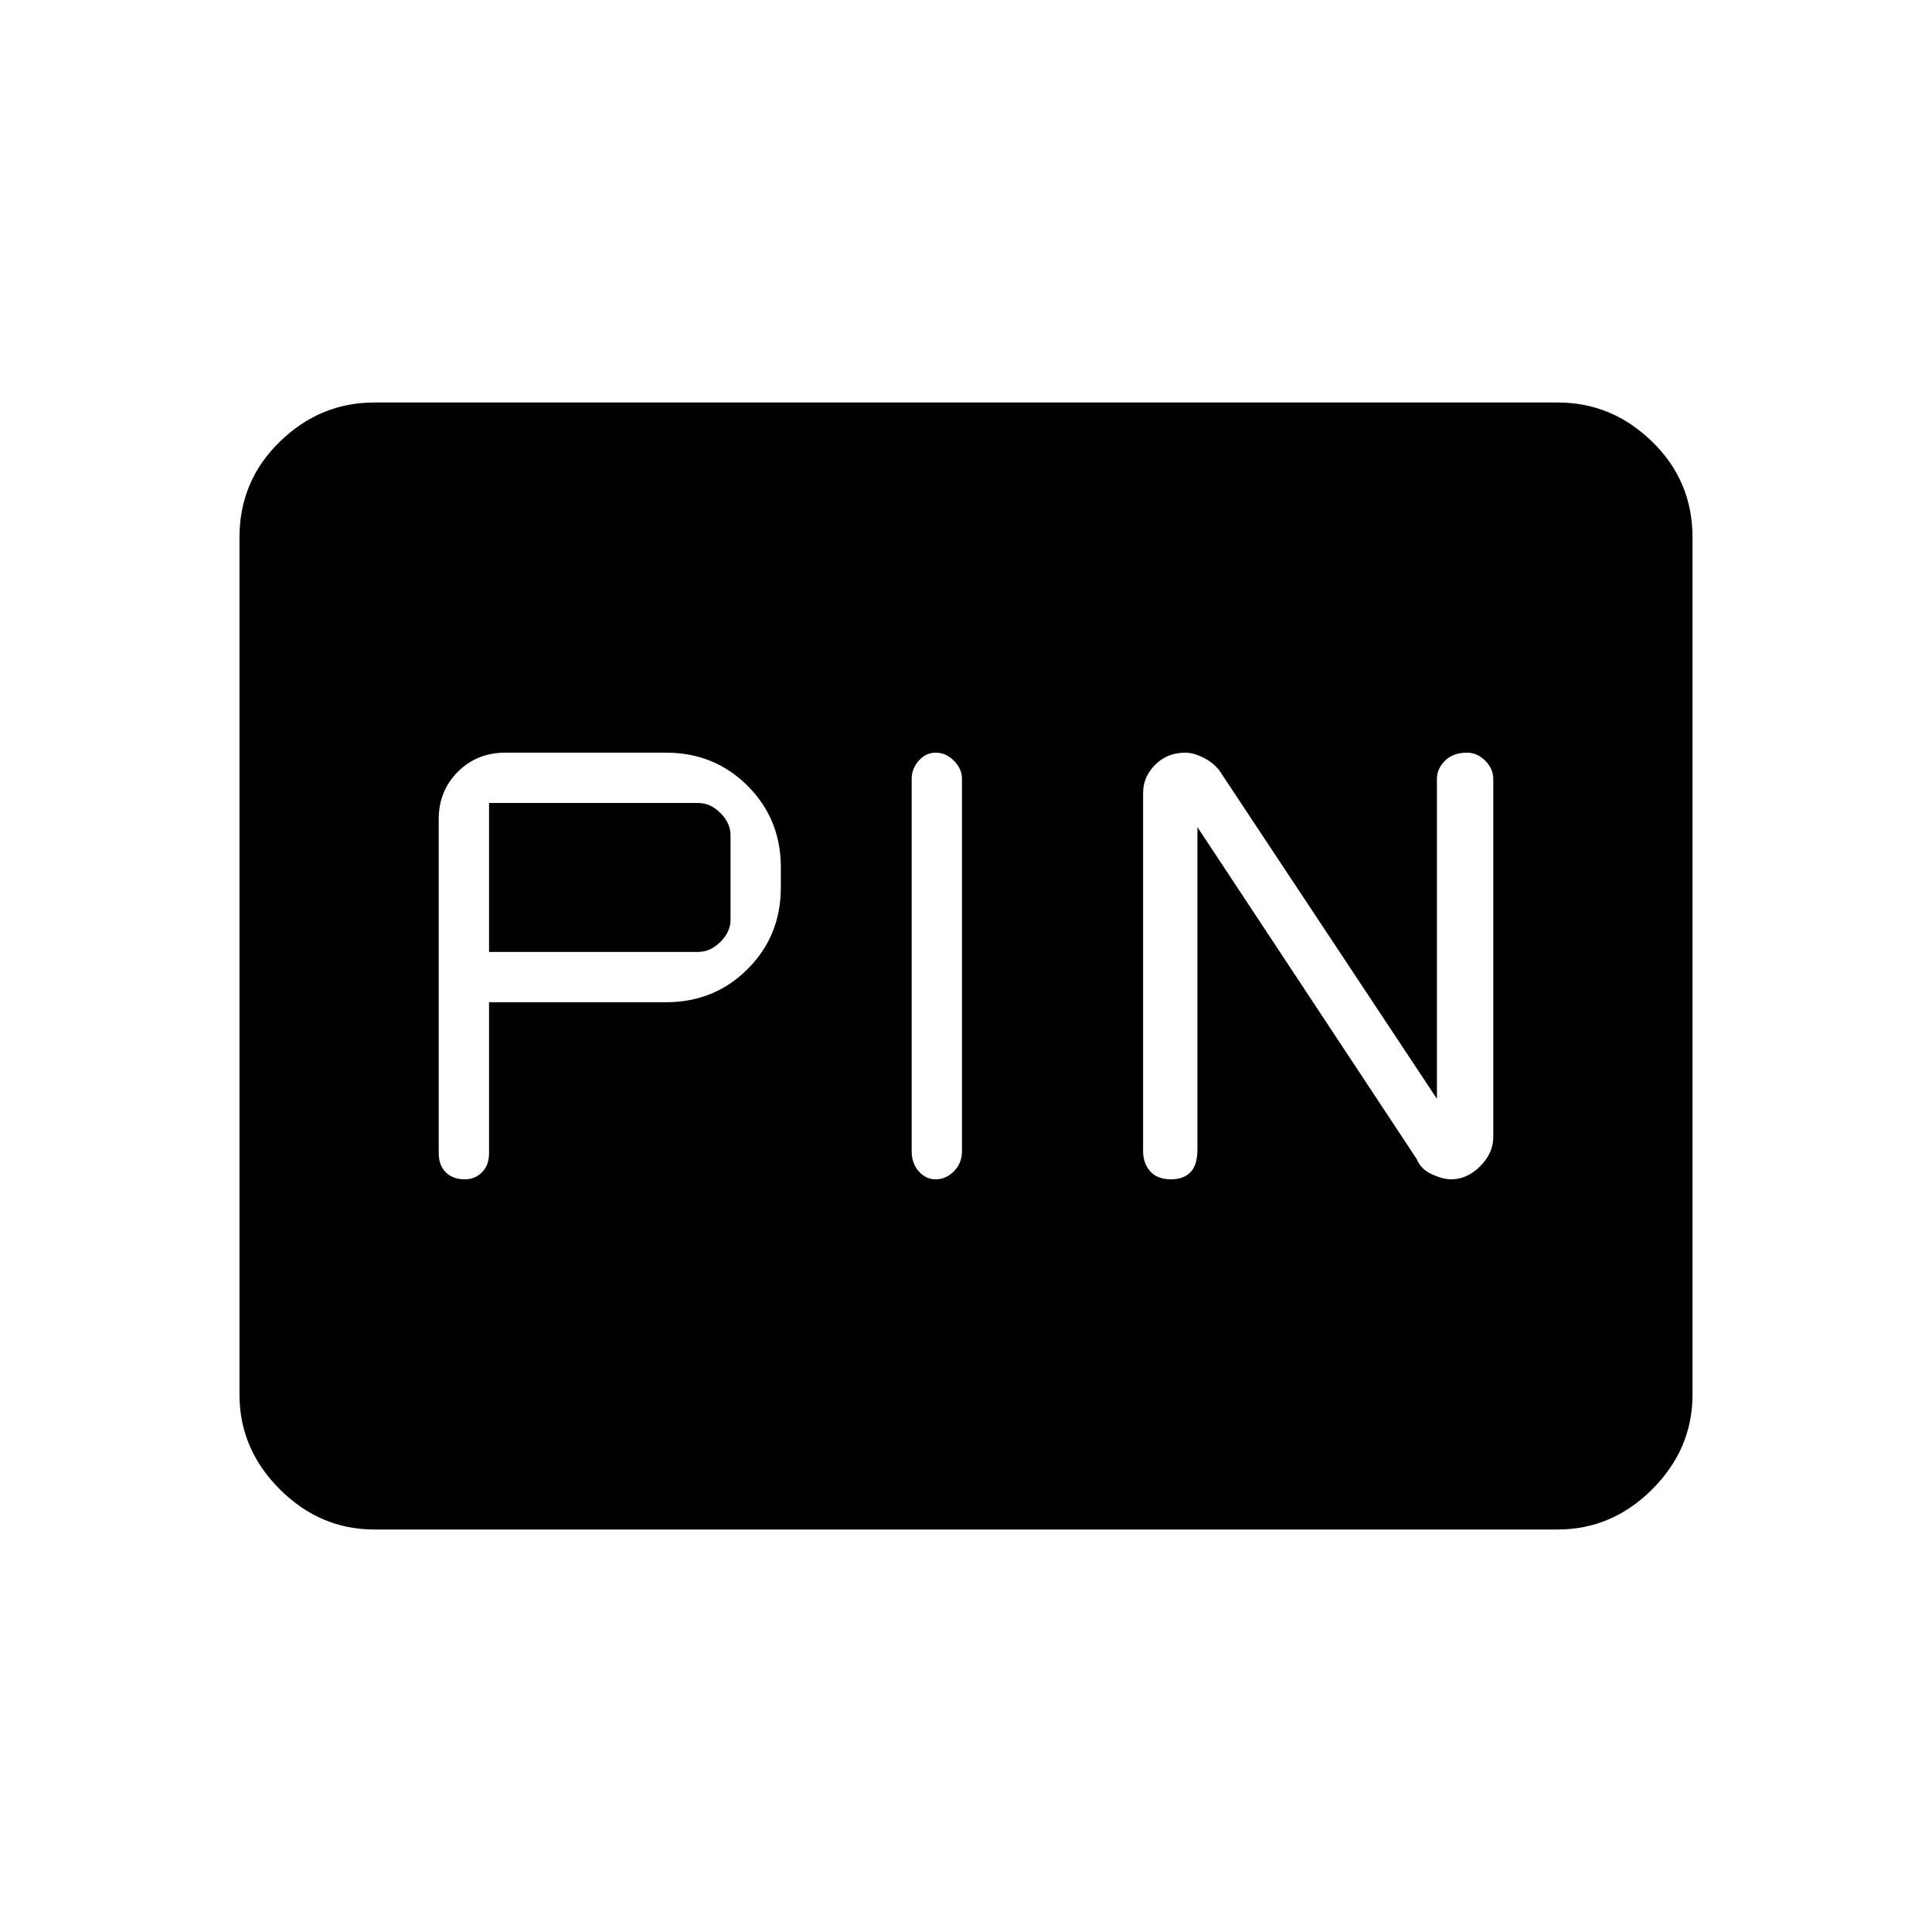 <svg xmlns="http://www.w3.org/2000/svg" height="48" width="48"><path d="M29.1 29.3Q29.4 29.3 29.575 29.125Q29.75 28.95 29.75 28.55V20.55L35.2 28.8Q35.3 29.05 35.575 29.175Q35.85 29.3 36.05 29.3Q36.45 29.3 36.775 28.975Q37.1 28.65 37.1 28.25V19.35Q37.1 19.1 36.9 18.9Q36.7 18.7 36.45 18.7Q36.1 18.7 35.9 18.9Q35.7 19.1 35.7 19.35V27.3L30.3 19.15Q30.15 18.95 29.9 18.825Q29.65 18.7 29.45 18.7Q29 18.7 28.7 19Q28.4 19.3 28.4 19.7V28.6Q28.4 28.9 28.575 29.1Q28.75 29.3 29.1 29.3ZM23.25 29.3Q23.5 29.3 23.7 29.1Q23.9 28.9 23.9 28.6V19.35Q23.9 19.1 23.7 18.9Q23.5 18.7 23.25 18.7Q23 18.7 22.825 18.9Q22.65 19.1 22.65 19.35V28.6Q22.65 28.9 22.825 29.1Q23 29.3 23.25 29.3ZM11.55 29.3Q11.8 29.3 11.975 29.125Q12.15 28.95 12.15 28.65V24.9H16.55Q17.75 24.9 18.575 24.075Q19.4 23.25 19.4 22.05V21.55Q19.4 20.35 18.575 19.525Q17.75 18.7 16.55 18.7H12.55Q11.85 18.7 11.375 19.175Q10.9 19.65 10.9 20.35V28.65Q10.9 28.95 11.075 29.125Q11.25 29.3 11.55 29.3ZM12.15 23.65V19.95H17.35Q17.65 19.95 17.9 20.2Q18.15 20.45 18.15 20.75V22.85Q18.15 23.15 17.9 23.4Q17.65 23.65 17.35 23.65ZM9.3 38Q7.95 38 6.95 37Q5.95 36 5.95 34.65V13.35Q5.95 11.95 6.95 10.975Q7.95 10 9.3 10H38.7Q40.05 10 41.05 10.975Q42.05 11.95 42.05 13.35V34.65Q42.05 36 41.05 37Q40.05 38 38.7 38Z"/></svg>